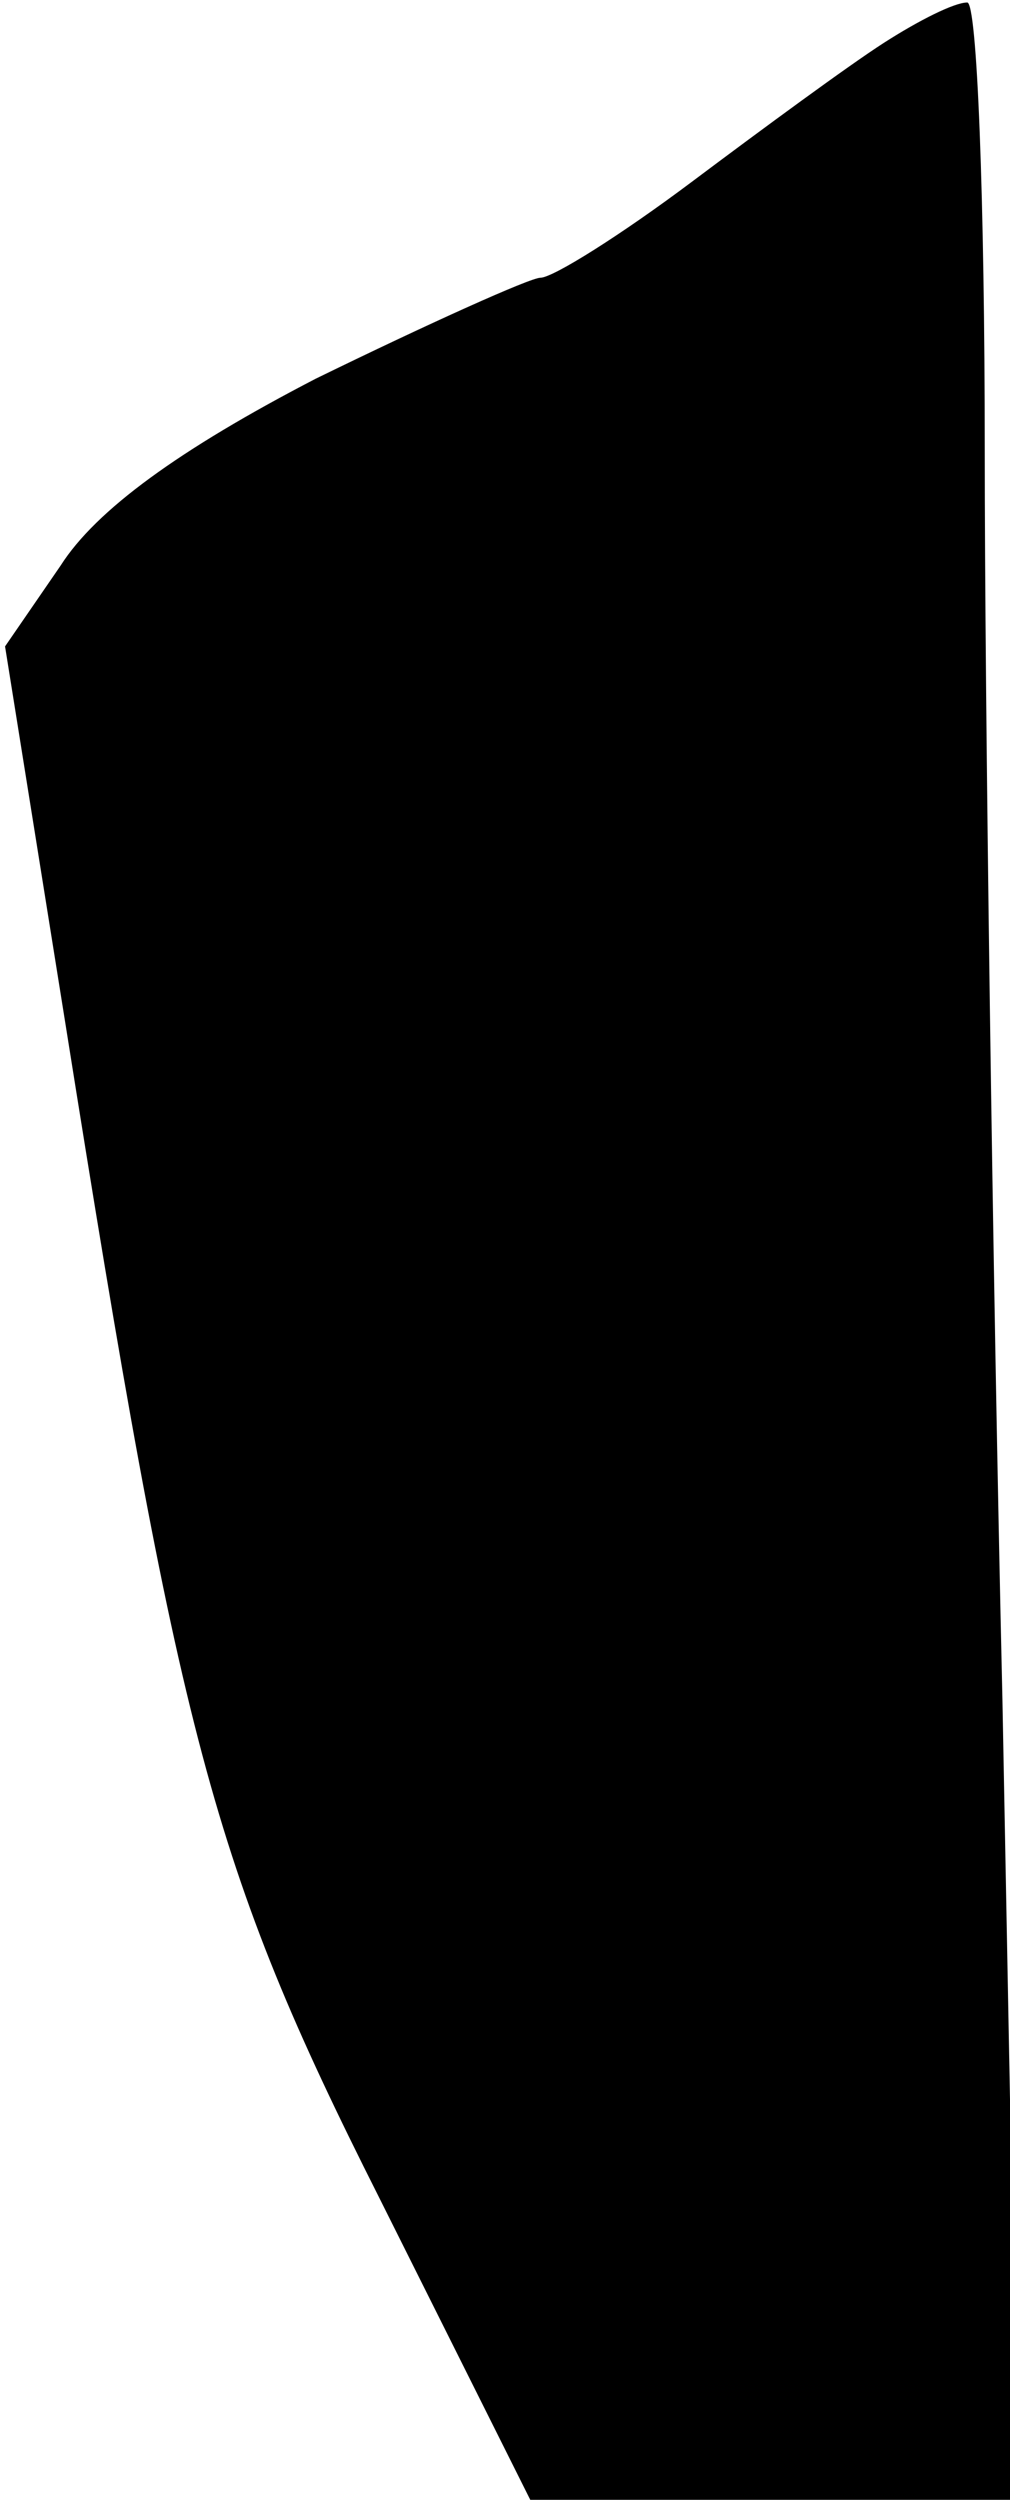 <?xml version="1.0" standalone="no"?>
<!DOCTYPE svg PUBLIC "-//W3C//DTD SVG 20010904//EN"
 "http://www.w3.org/TR/2001/REC-SVG-20010904/DTD/svg10.dtd">
<svg version="1.0" xmlns="http://www.w3.org/2000/svg"
 width="40pt" height="99pt" viewBox="0 0 40 99"
 preserveAspectRatio="xMidYMid meet">
<g transform="translate(0,99) scale(0.1,-0.1)"
fill="#000000" stroke="none">
<path fill="#000000" stroke="none" d="M350 973 c-14 -9 -48 -34 -76 -55 -28
-21 -55 -38 -60 -38 -4 0 -44 -18 -89 -40 -54 -28 -87 -52 -101 -74 l-22 -32
24 -150 c45 -283 58 -333 124 -464 l60 -120 97 0 96 0 -6 317 c-4 174 -7 397
-7 495 0 98 -3 178 -7 177 -5 0 -19 -7 -33 -16z"/>
</g>
</svg>
